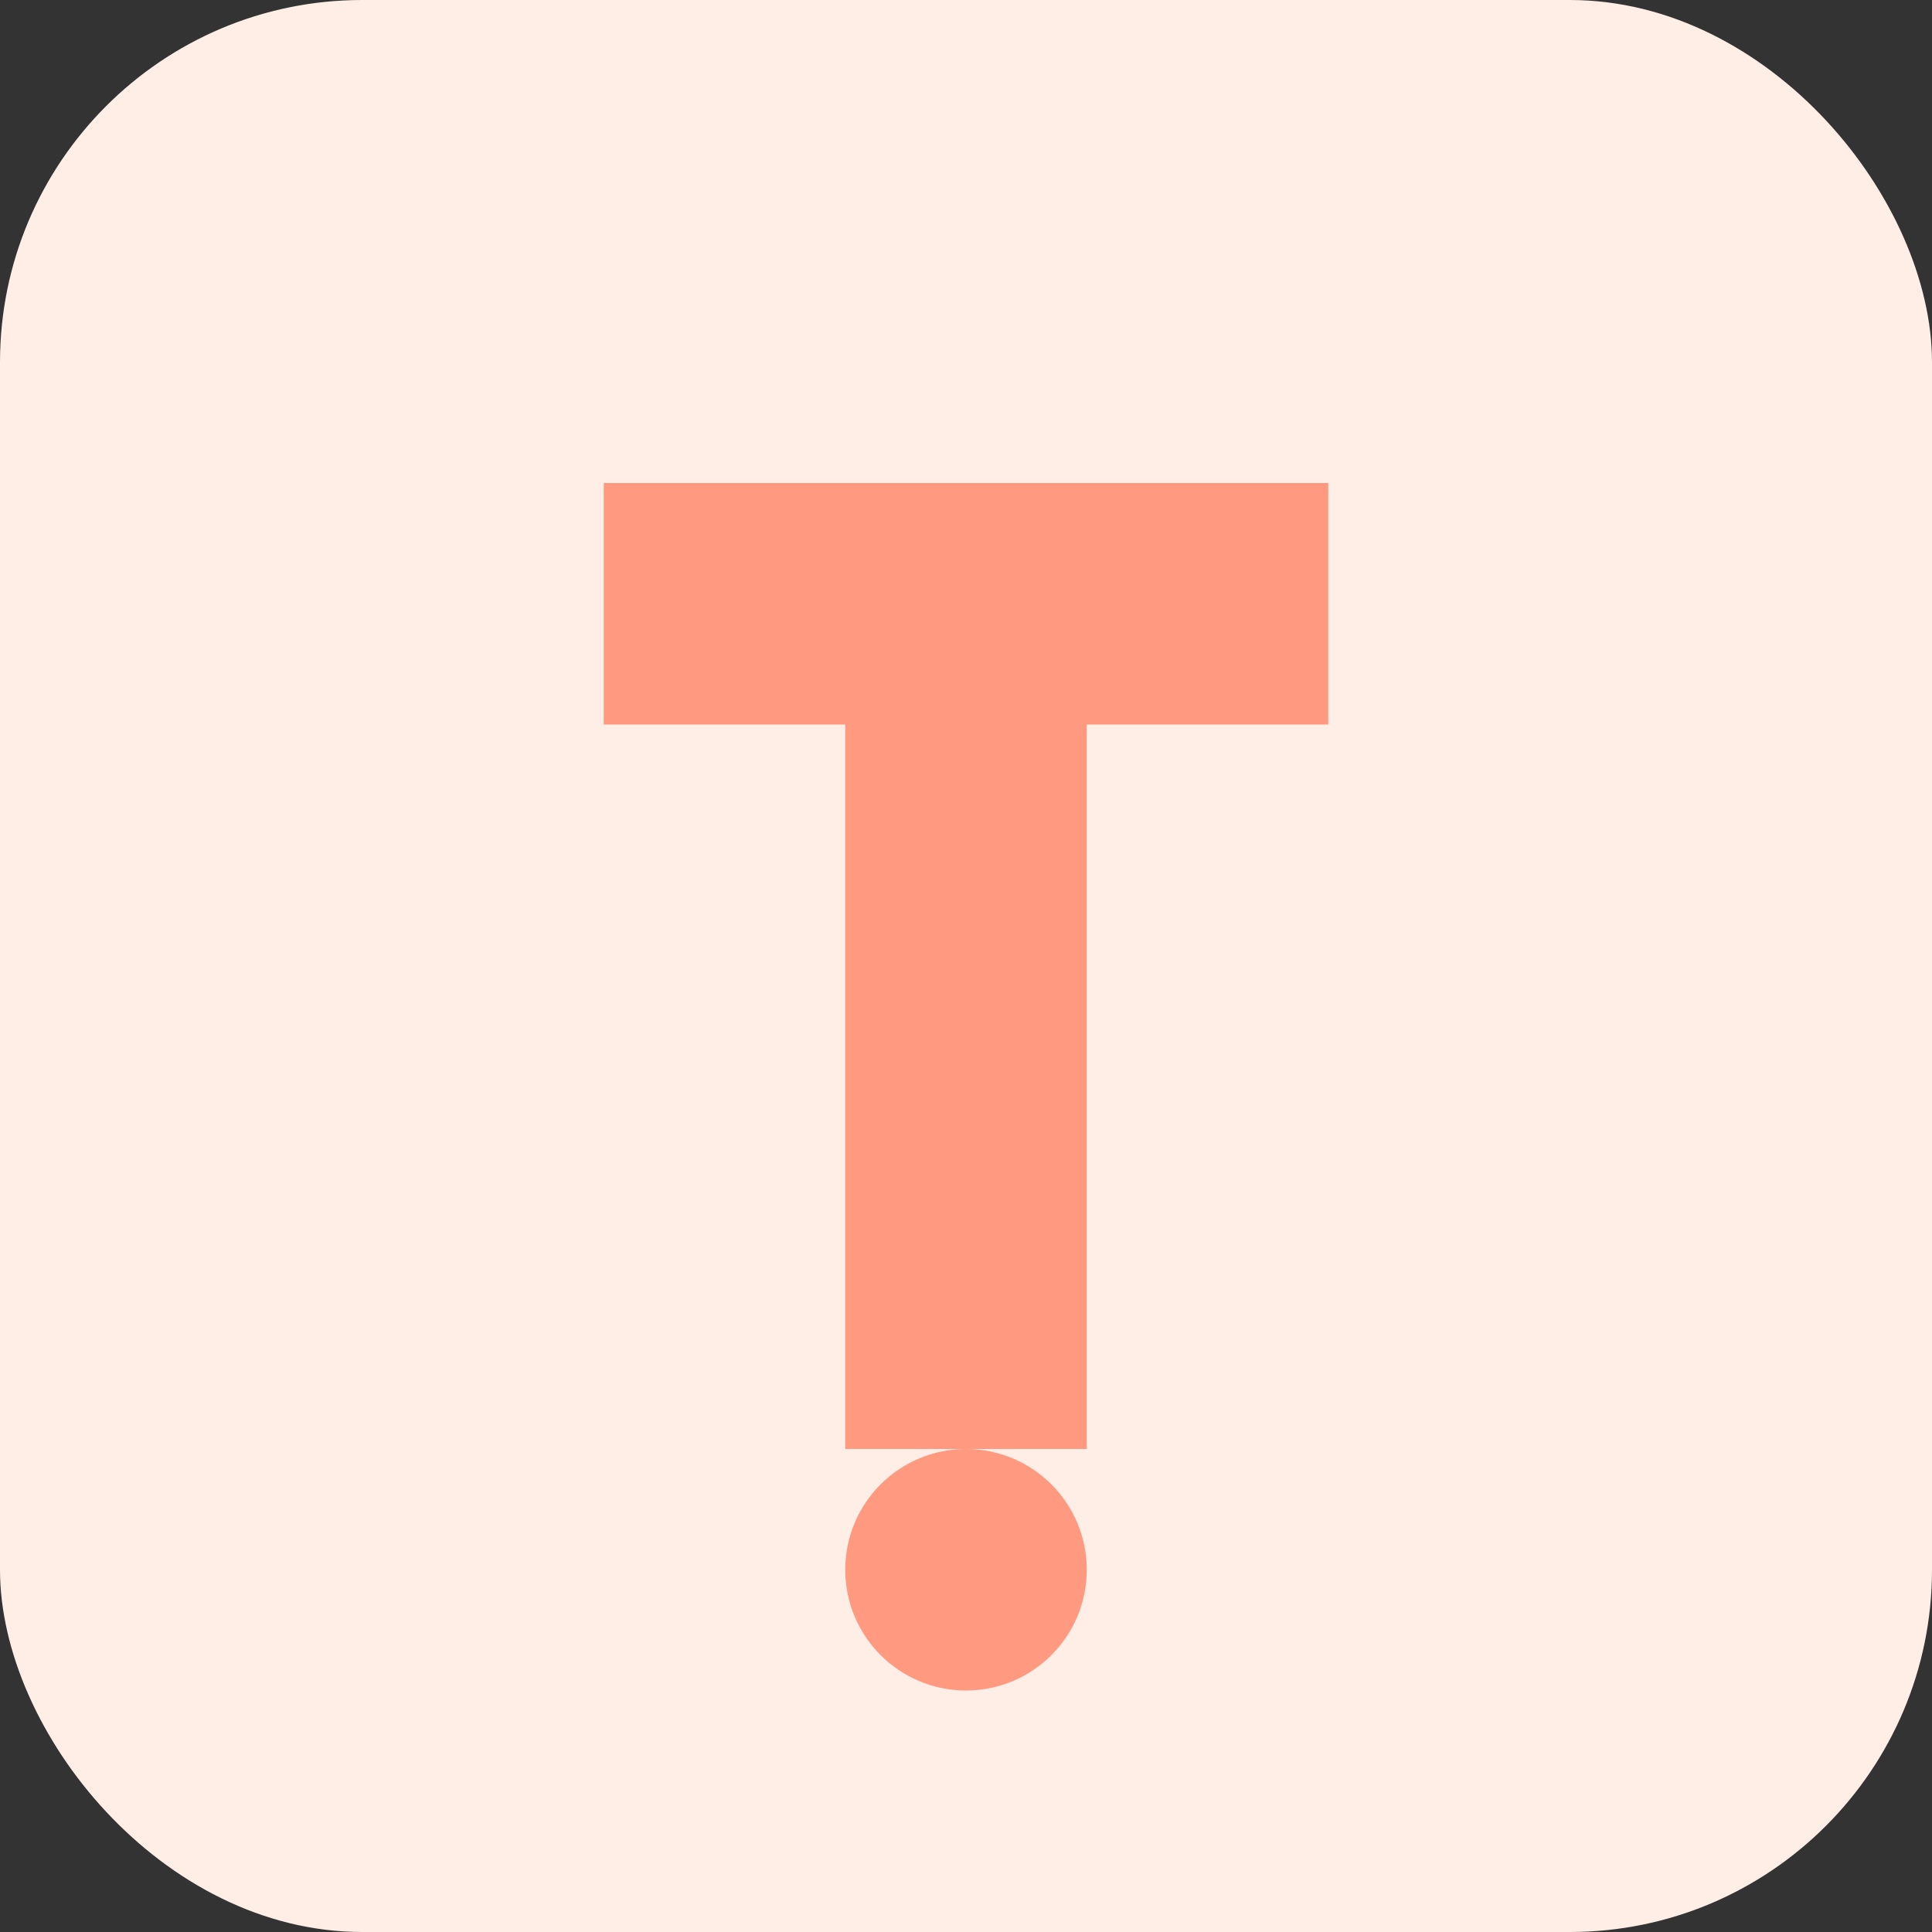 <?xml version="1.0" encoding="UTF-8" standalone="no"?>
<svg width="32" height="32" viewBox="0 0 32 32" fill="none" xmlns="http://www.w3.org/2000/svg">
  <rect x="0" y="0" width="32" height="32" fill="#333333" stroke="none"/>
  <!-- Background -->
  <rect width="32" height="32" rx="6" fill="#FFEEE6"/>

  <!-- Letter T for Tolerable -->
  <path d="M10 8H22V12H18V24H14V12H10V8Z" fill="#FF9980"/>

  <!-- Decorative dot -->
  <circle cx="16" cy="26" r="2" fill="#FF9980"/>
</svg>
